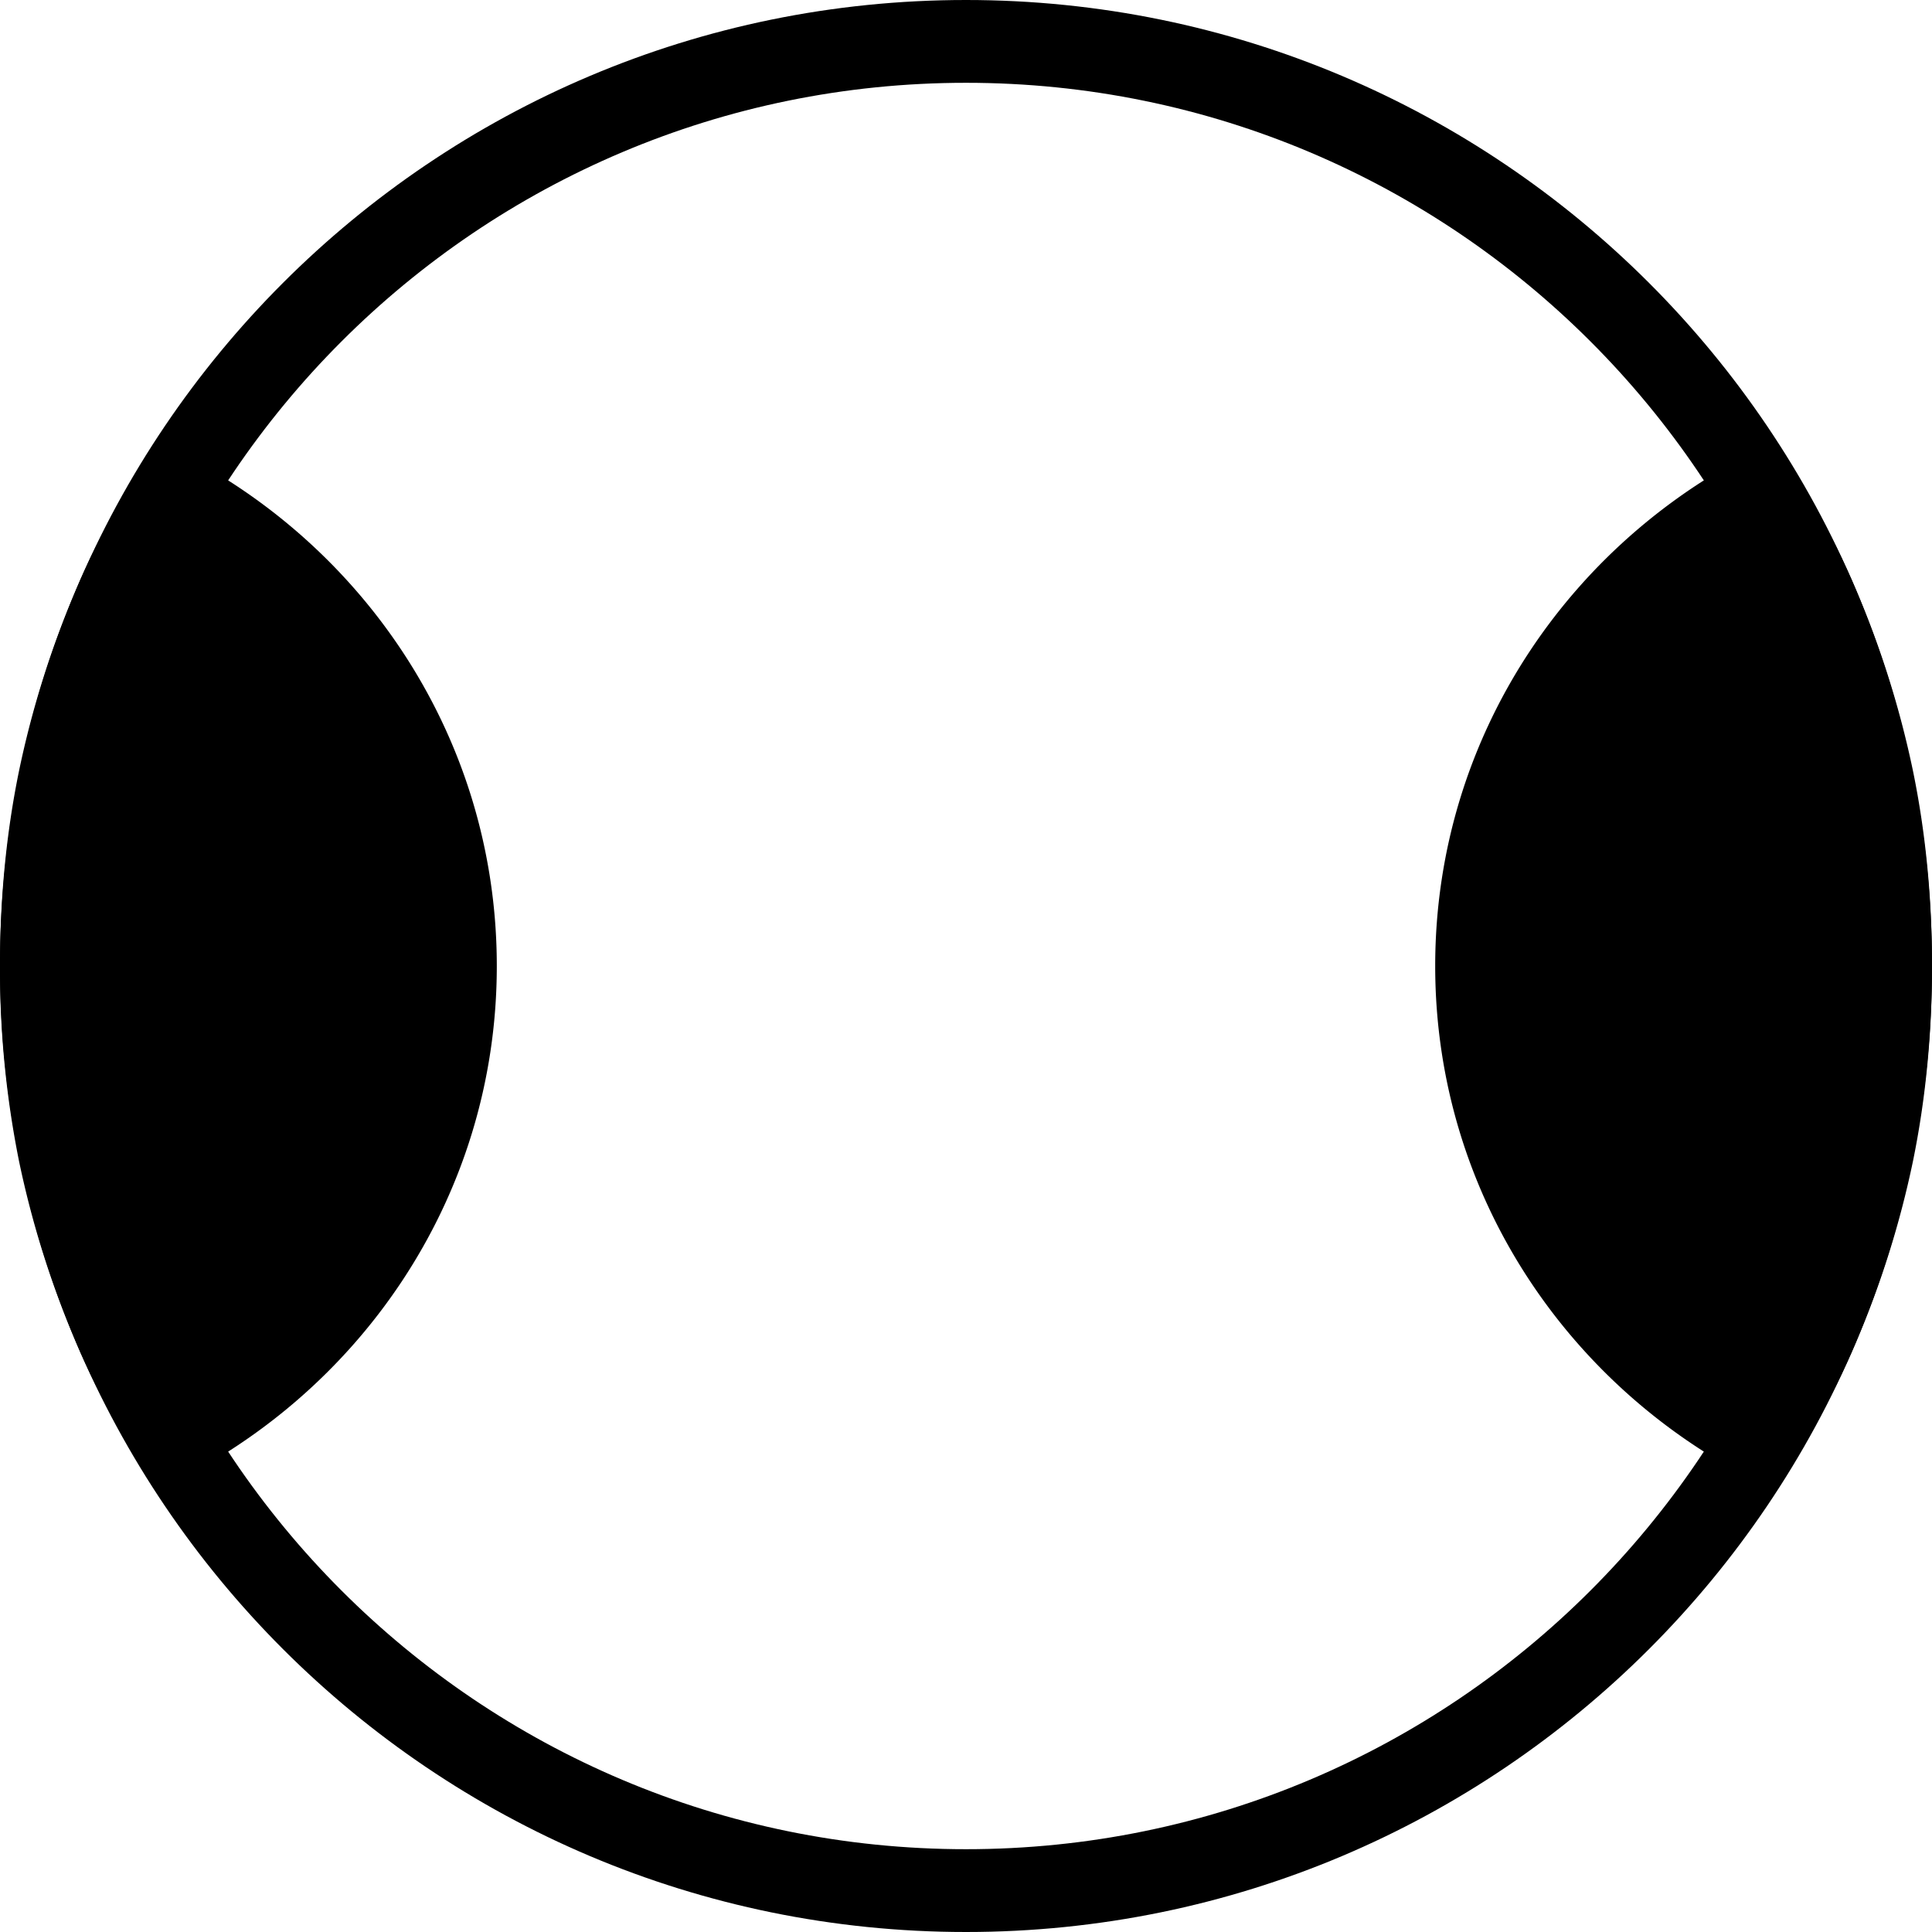 <svg xmlns="http://www.w3.org/2000/svg" version="1.0" width="35" height="35"><path d="M17.5 0C7.835 0 0 7.835 0 17.5S7.835 35 17.5 35 35 27.165 35 17.5 27.165 0 17.5 0zm0 1.5c8.837 0 16 7.163 16 16s-7.163 16-16 16-16-7.163-16-16 7.163-16 16-16z"/><path d="M32.156 27c.554-.853 1.068-1.74 1.469-2.688a17.36 17.36 0 0 0 1.031-3.28c.233-1.14.344-2.324.344-3.532 0-1.208-.11-2.392-.344-3.531a17.36 17.36 0 0 0-1.031-3.281c-.4-.948-.915-1.835-1.469-2.688C28.542 9.66 26 13.263 26 17.5s2.542 7.84 6.156 9.5zM2.844 27c-.554-.853-1.068-1.74-1.469-2.688a17.36 17.36 0 0 1-1.031-3.28A17.622 17.622 0 0 1 0 17.5c0-1.208.11-2.392.344-3.531a17.36 17.36 0 0 1 1.031-3.281c.4-.948.915-1.835 1.469-2.688C6.458 9.66 9 13.263 9 17.5S6.458 25.34 2.844 27z"/></svg>